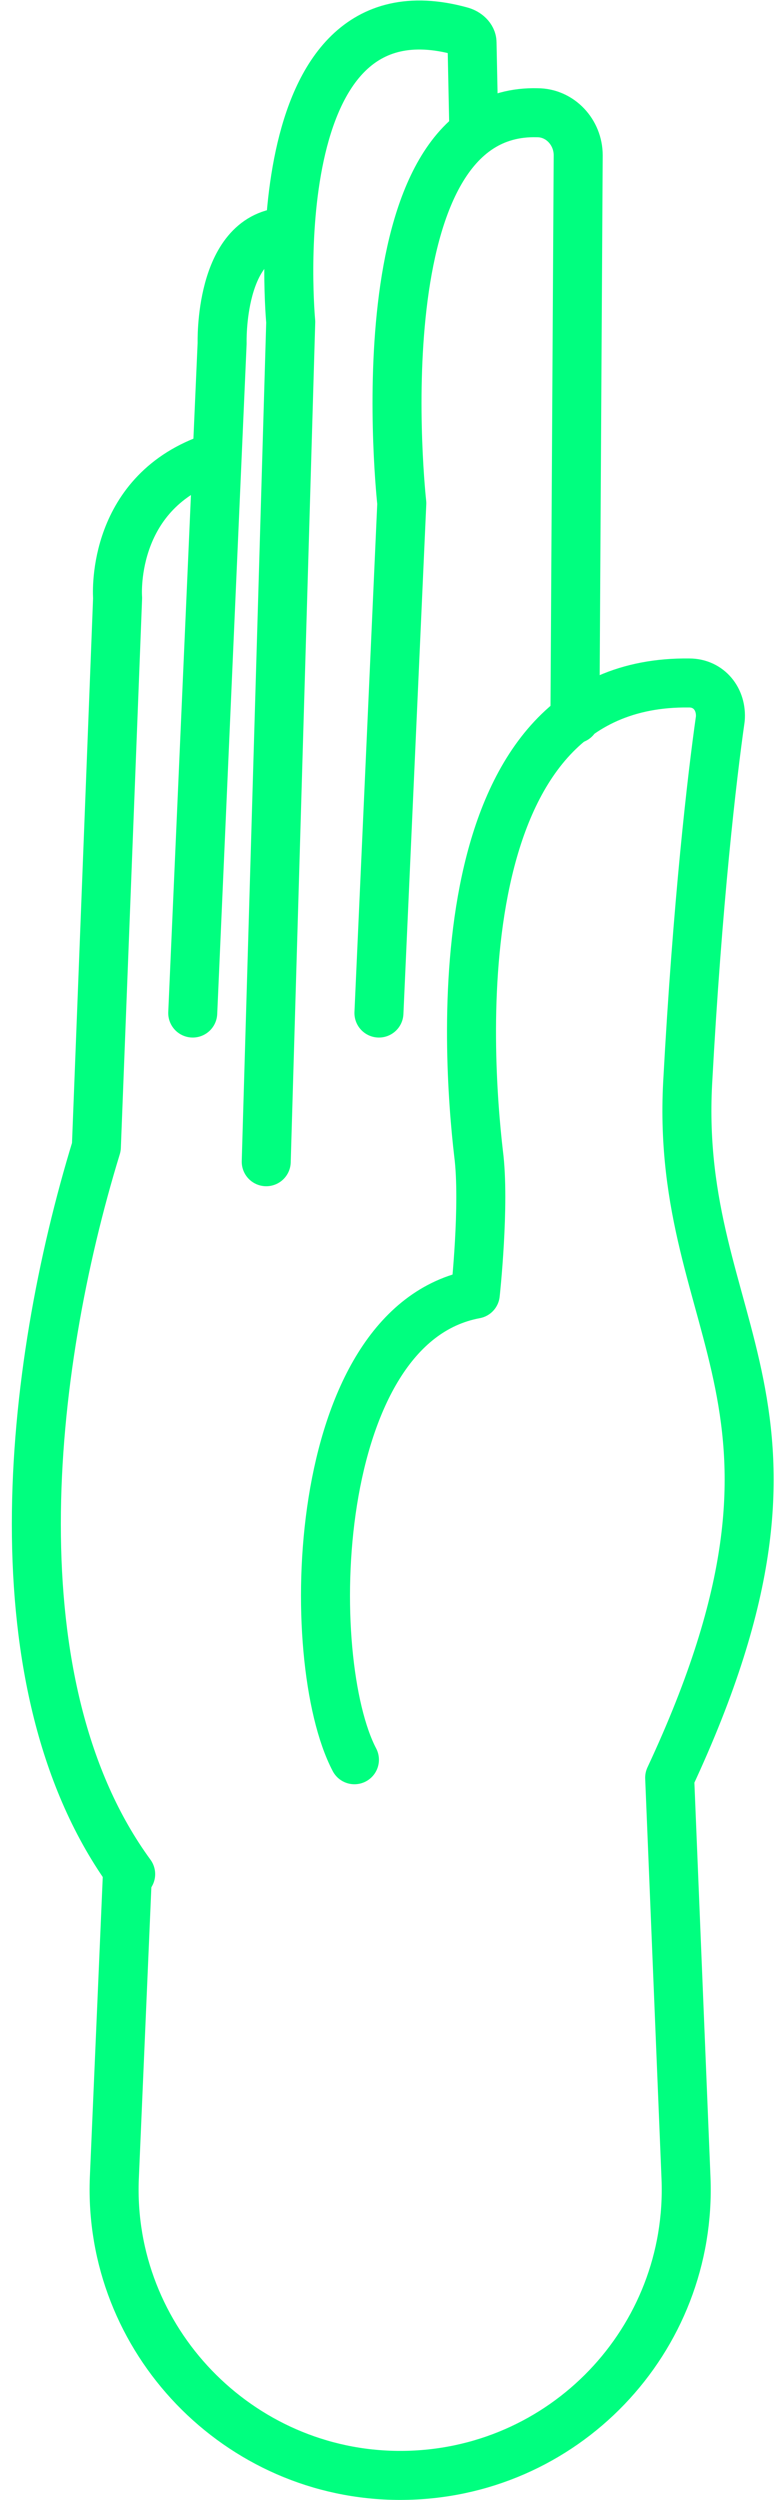 <svg width="48" height="153" viewBox="0 0 48 153" fill="none" xmlns="http://www.w3.org/2000/svg">
<path d="M11.8 62L13.6 21C13.6 21 13.4 14.5 17.4 14.2" stroke="#00FF7F" stroke-width="3" stroke-miterlimit="10" stroke-linecap="round" stroke-linejoin="round"/>
<path d="M16.3 71.1L17.8 19.7C17.8 19.7 15.8 -1.5 28.2 1.9C28.6 2 28.9 2.3 28.9 2.6L29 7.5" stroke="#00FF7F" stroke-width="3" stroke-miterlimit="10" stroke-linecap="round" stroke-linejoin="round"/>
<path d="M23.2 62L24.6 30.8C24.6 30.8 21.9 6.6 32.9 6.9C34.3 6.9 35.4 8.1 35.4 9.5L35.2 44" stroke="#00FF7F" stroke-width="3" stroke-miterlimit="10" stroke-linecap="round" stroke-linejoin="round"/>
<path d="M8 114.7C-0.4 103.2 1.7 83.9 5.9 70.2L7.2 36.6C7.2 36.6 6.7 30.5 12.5 28.2" stroke="#00FF7F" stroke-width="3" stroke-miterlimit="10" stroke-linecap="round" stroke-linejoin="round"/>
<path d="M21.7 107.7C18.5 101.6 18.9 81.1 29.1 79.2C29.1 79.2 29.7 73.7 29.3 70.6C28.6 64.6 26.9 41.6 42.2 41.8C43.4 41.8 44.2 42.8 44.1 44C43.6 47.5 42.7 55.2 42.1 66.3C41.3 81.6 51.7 85.9 41 108.8L42 133.3C42.4 143.2 34.5 151.5 24.5 151.5C14.6 151.5 6.6 143.2 7 133.3L7.8 114.7" stroke="#00FF7F" stroke-width="3" stroke-miterlimit="10" stroke-linecap="round" stroke-linejoin="round"/>
</svg>
